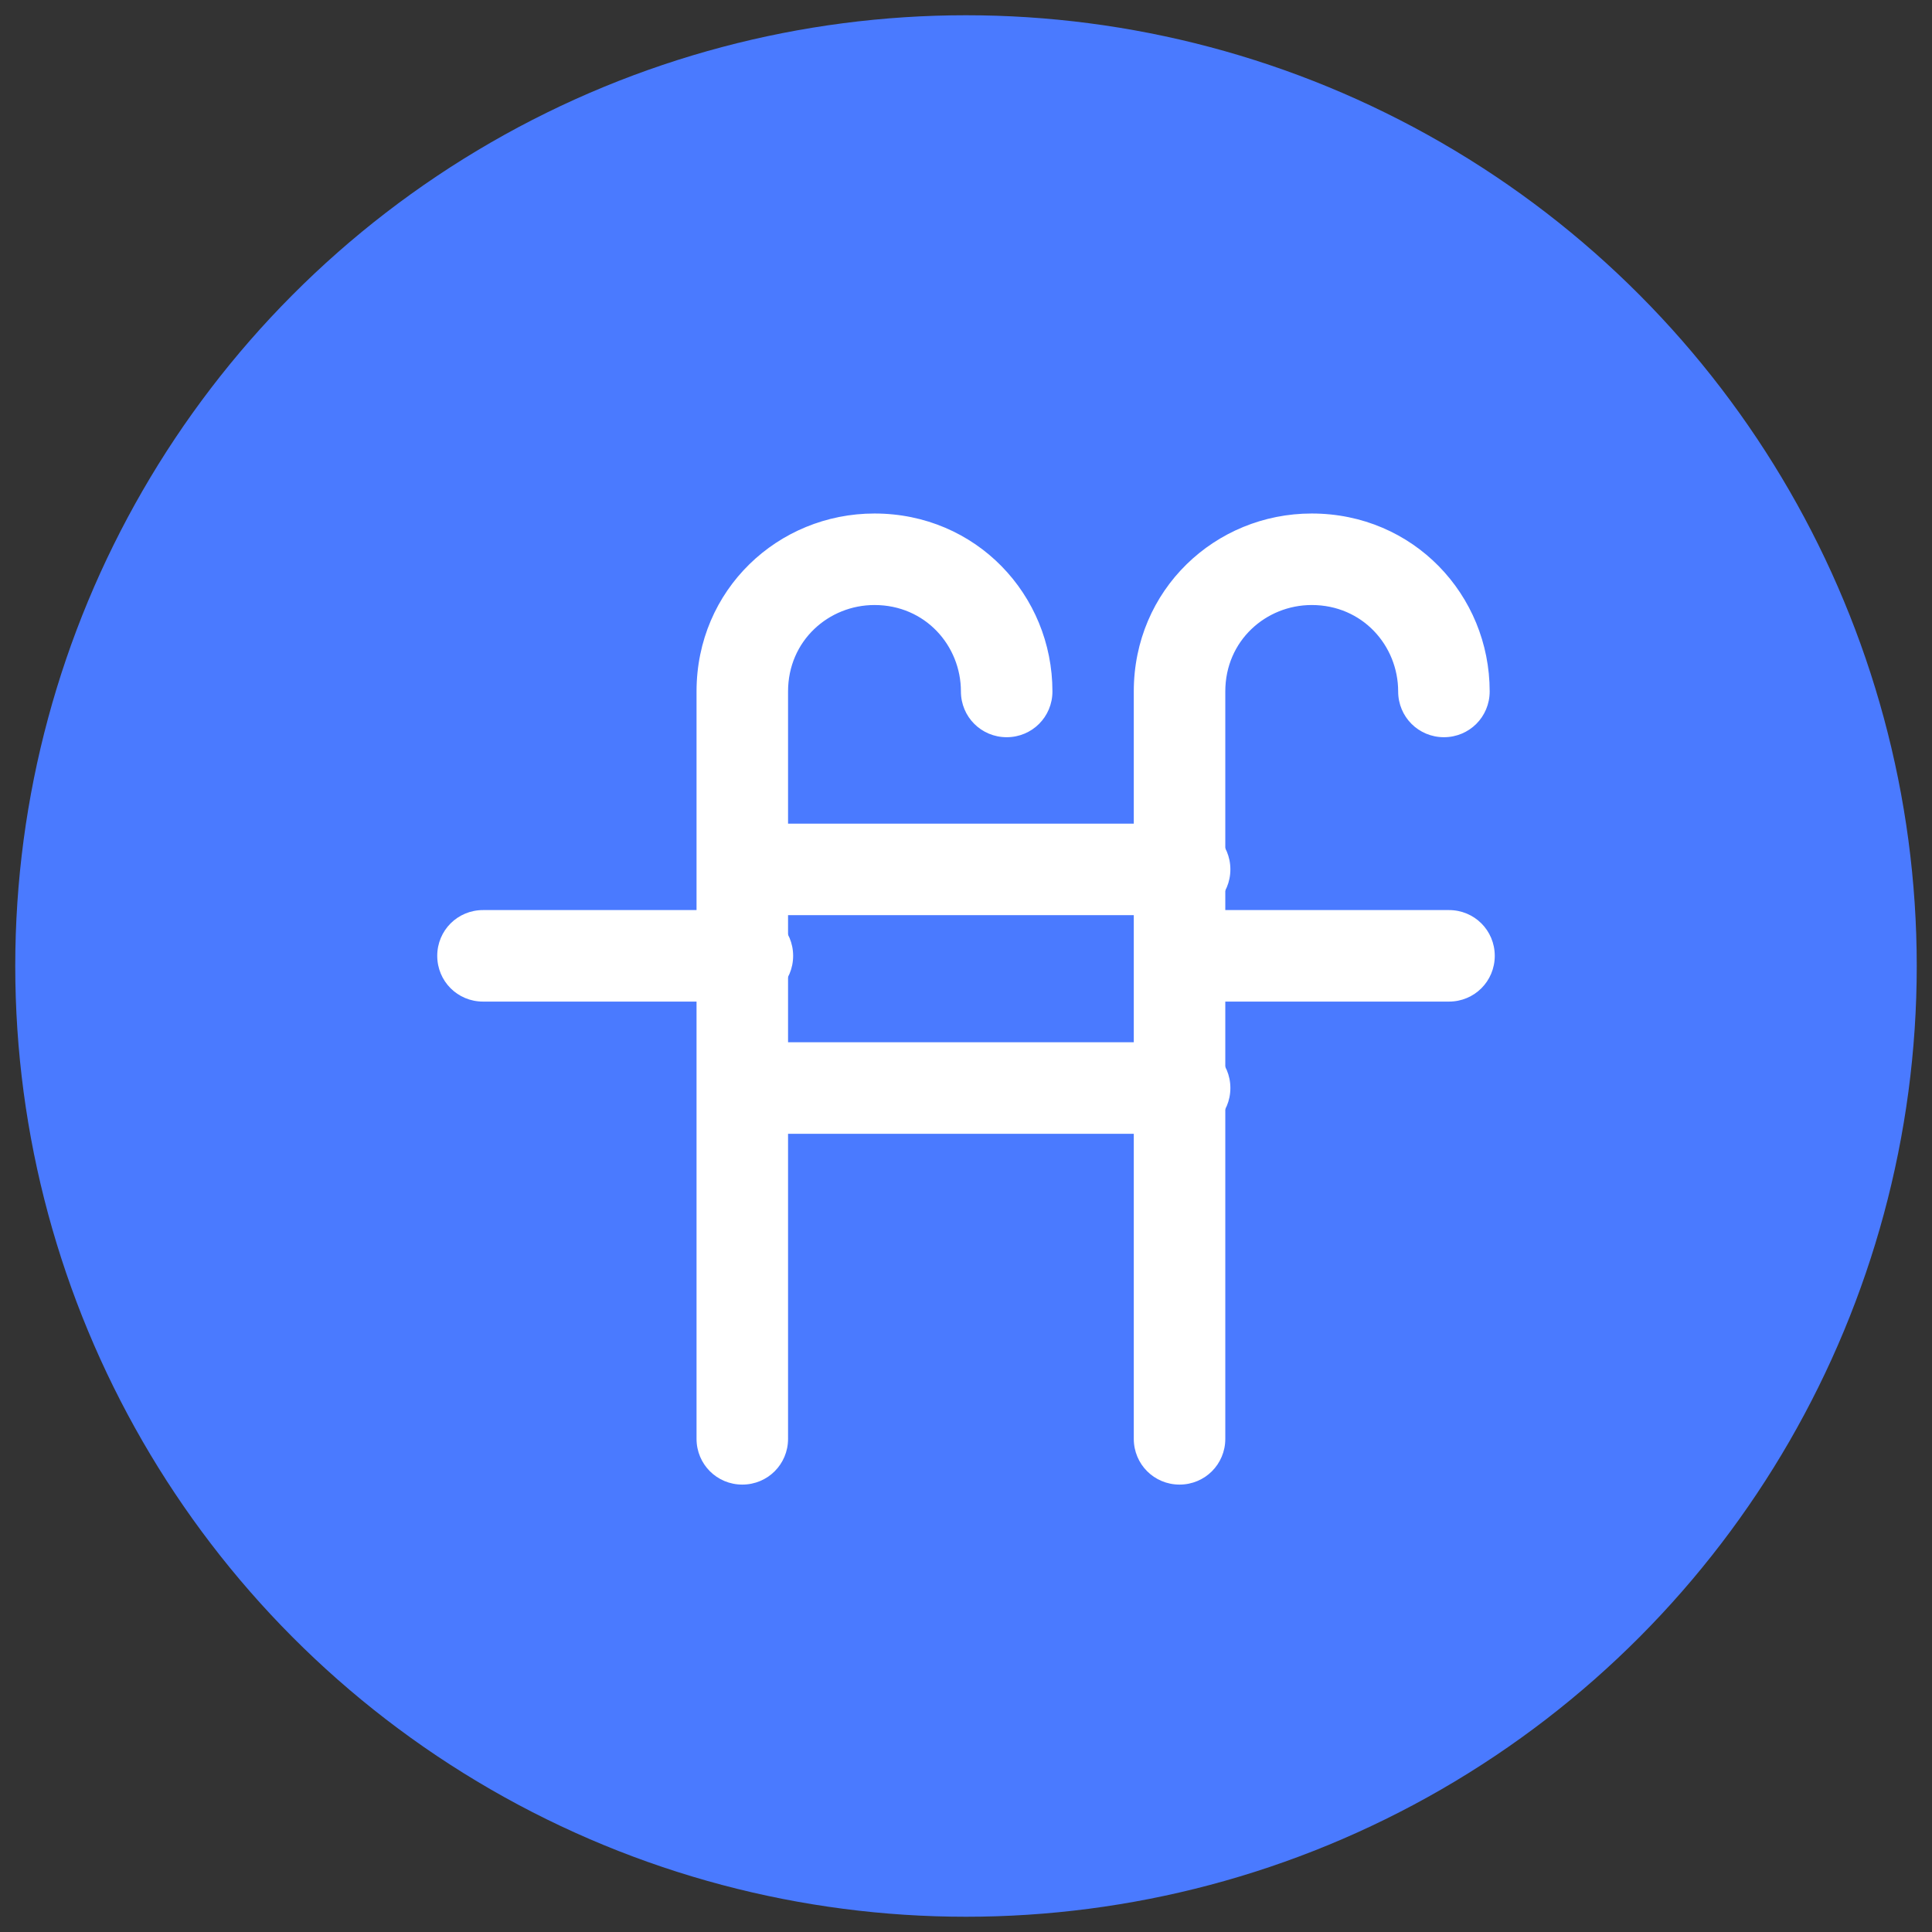 <?xml version="1.0" encoding="utf-8"?>
<!-- Generator: Adobe Illustrator 21.0.0, SVG Export Plug-In . SVG Version: 6.00 Build 0)  -->
<svg version="1.1" id="Layer_1" xmlns="http://www.w3.org/2000/svg" xmlns:xlink="http://www.w3.org/1999/xlink" x="0px" y="0px"
	 viewBox="0 0 38 38" style="enable-background:new 0 0 38 38;" xml:space="preserve">
<rect x="0" y="0" width="38" height="38" fill="#333333" stroke="none"/>
<style type="text/css">
	.st0{fill:#4A7AFF;}
	.st1{fill:#FFFFFF;}
</style>
<g>
	<circle class="st0" cx="19" cy="19" r="18.7"/>
</g>
<path class="st1" d="M20.7,13.6c0-1.9-1.5-3.5-3.5-3.5c-1.9,0-3.5,1.5-3.5,3.5v14.7c0,0.5,0.4,0.9,0.9,0.9s0.9-0.4,0.9-0.9V13.6
	c0-1,0.8-1.7,1.7-1.7c1,0,1.7,0.8,1.7,1.7c0,0.5,0.4,0.9,0.9,0.9C20.3,14.5,20.7,14.1,20.7,13.6z"/>
<path class="st1" d="M29.3,13.6c0-1.9-1.5-3.5-3.5-3.5c-1.9,0-3.5,1.5-3.5,3.5v14.7c0,0.5,0.4,0.9,0.9,0.9c0.5,0,0.9-0.4,0.9-0.9
	V13.6c0-1,0.8-1.7,1.7-1.7c1,0,1.7,0.8,1.7,1.7c0,0.5,0.4,0.9,0.9,0.9C28.9,14.5,29.3,14.1,29.3,13.6z"/>
<path class="st1" d="M14.7,18h8.6c0.5,0,0.9-0.4,0.9-0.9s-0.4-0.9-0.9-0.9h-8.6c-0.5,0-0.9,0.4-0.9,0.9S14.2,18,14.7,18z"/>
<path class="st1" d="M14.7,22.3h8.6c0.5,0,0.9-0.4,0.9-0.9c0-0.5-0.4-0.9-0.9-0.9h-8.6c-0.5,0-0.9,0.4-0.9,0.9
	C13.8,21.9,14.2,22.3,14.7,22.3z"/>
<path class="st1" d="M9.5,19.7h5.2c0.5,0,0.9-0.4,0.9-0.9c0-0.5-0.4-0.9-0.9-0.9H9.5c-0.5,0-0.9,0.4-0.9,0.9
	C8.6,19.3,9,19.7,9.5,19.7z"/>
<path class="st1" d="M23.3,19.7h5.2c0.5,0,0.9-0.4,0.9-0.9c0-0.5-0.4-0.9-0.9-0.9h-5.2c-0.5,0-0.9,0.4-0.9,0.9
	C22.4,19.3,22.8,19.7,23.3,19.7z"/>
</svg>
